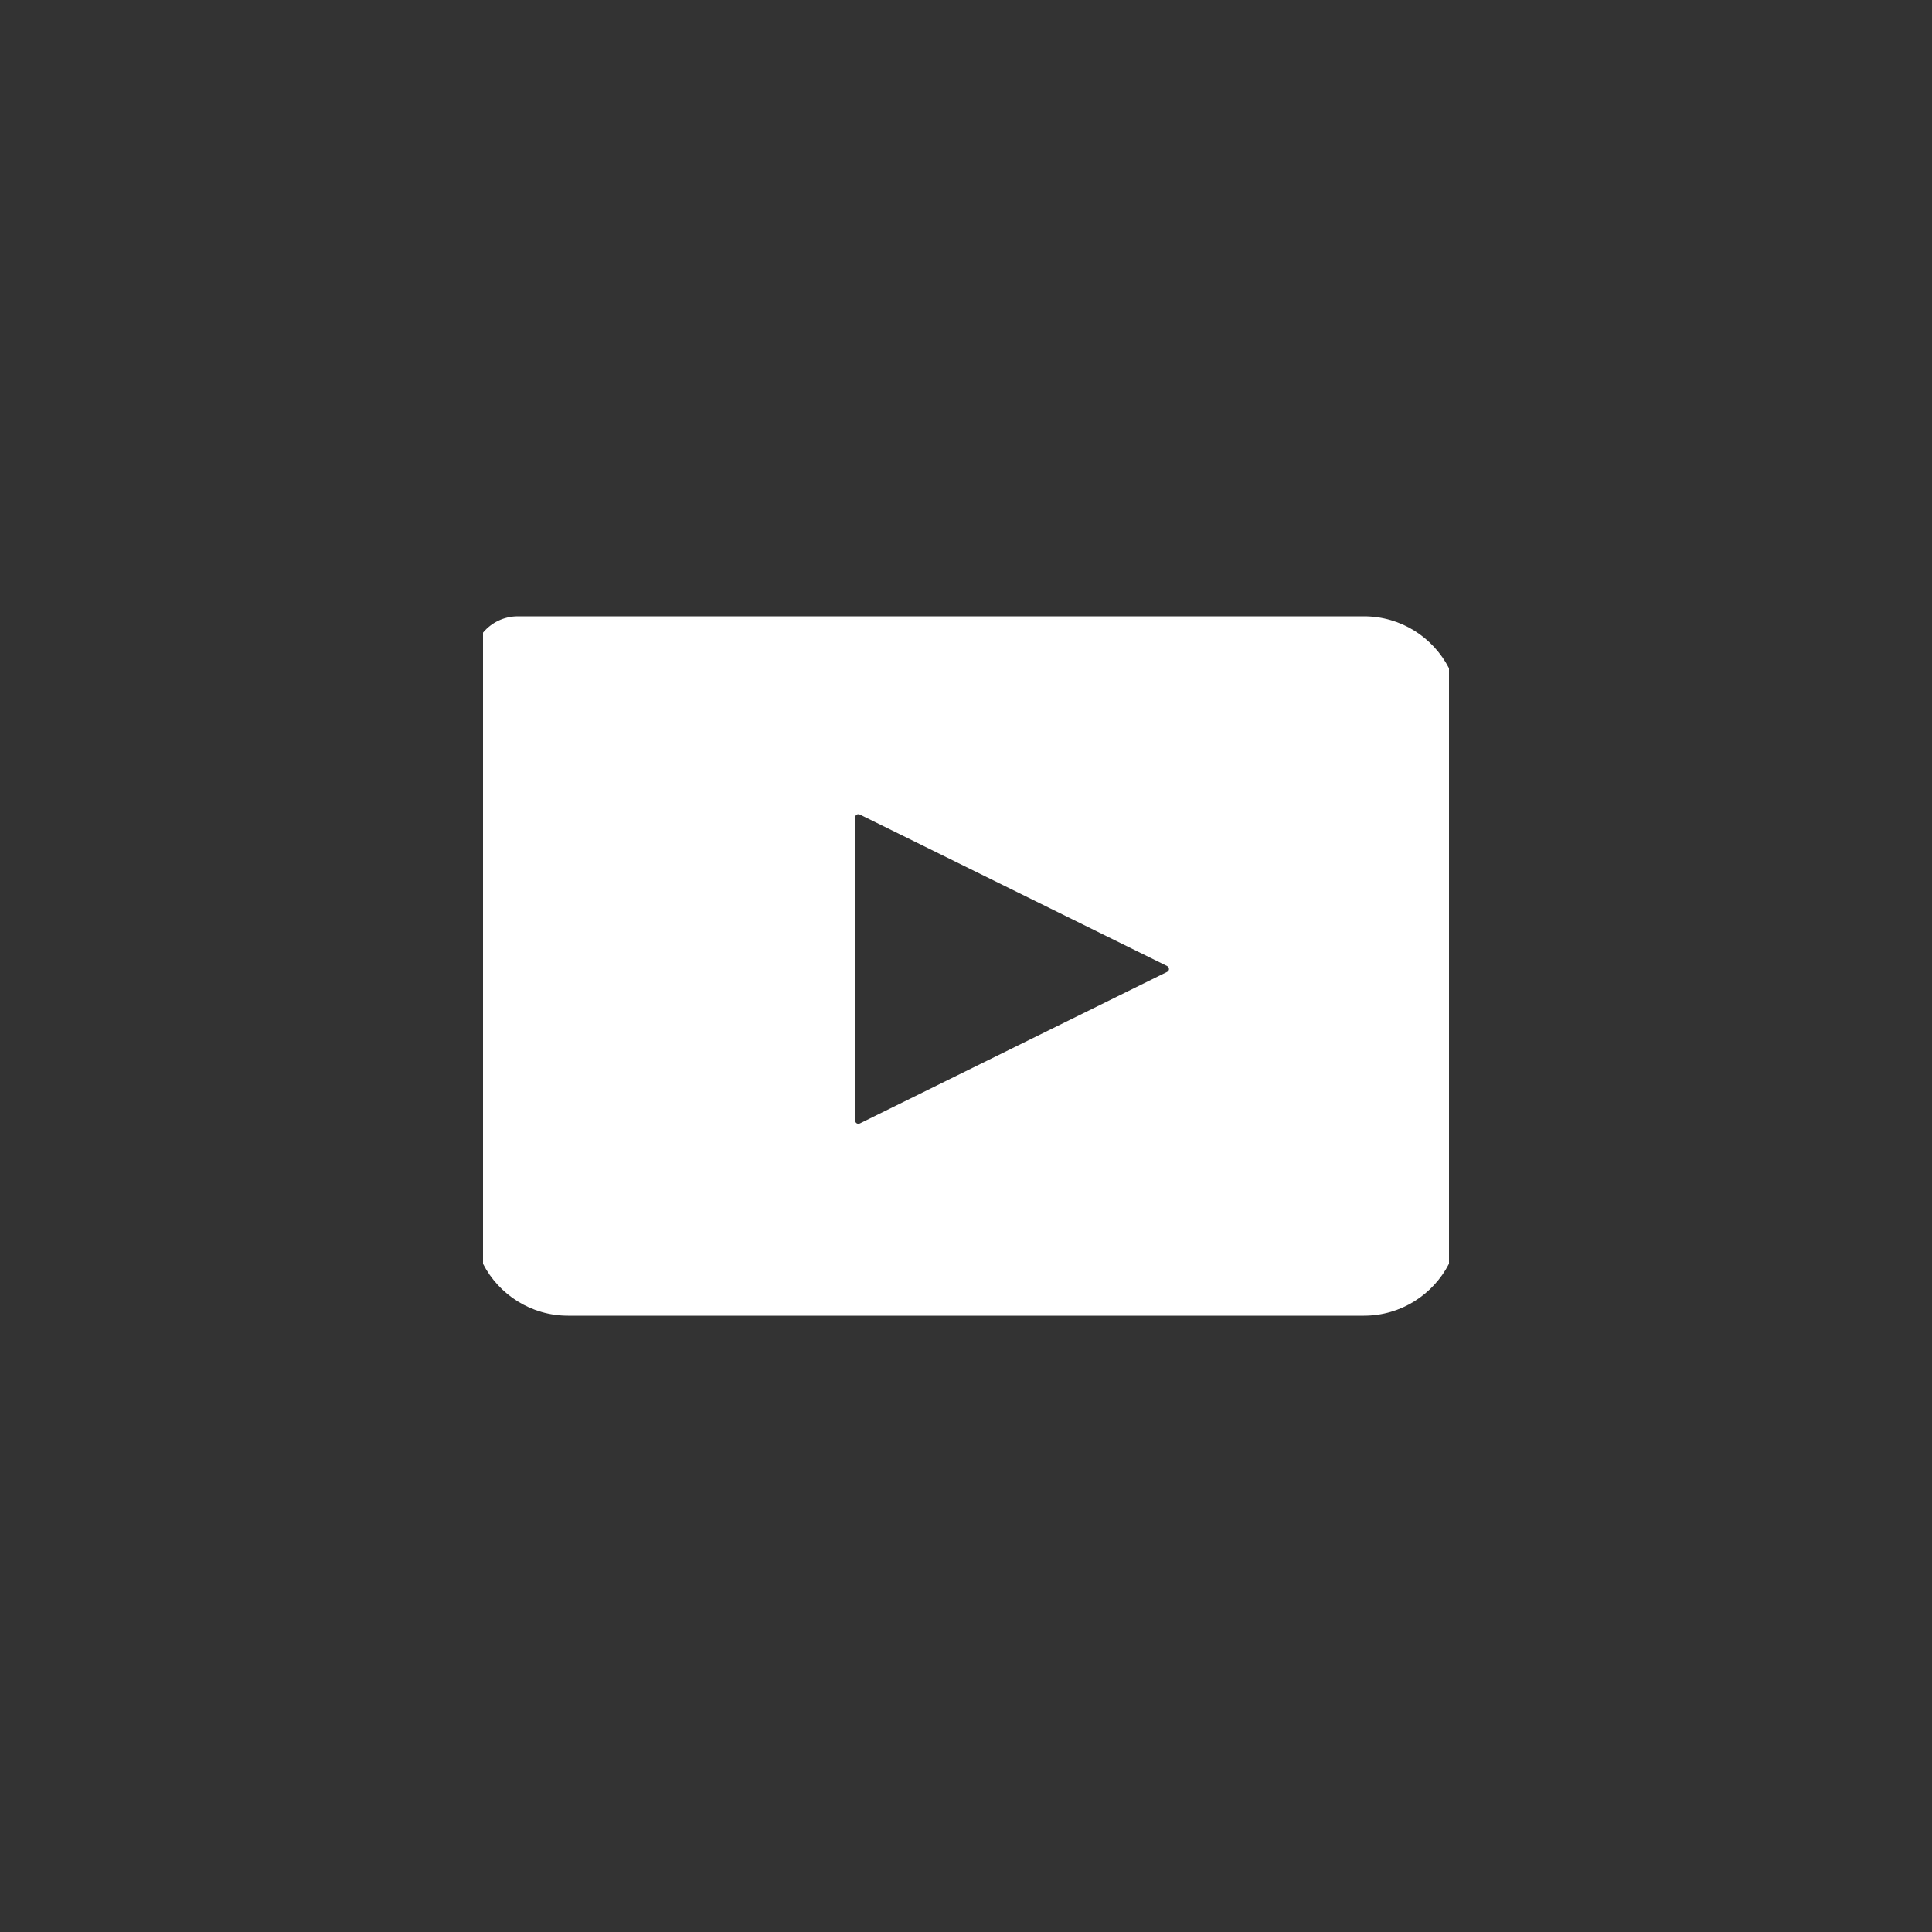 <svg width="32" height="32" viewBox="0 0 32 32" fill="none" xmlns="http://www.w3.org/2000/svg">
<rect x="0" y="0" width="32" height="32" fill="#333333" stroke="none"/>
<path fill-rule="evenodd" clip-rule="evenodd" d="M22.591 21.792C23.205 21.792 23.737 21.442 24 20.932V11.068C23.737 10.557 23.205 10.208 22.591 10.208H8.577C8.346 10.208 8.138 10.313 8 10.478V20.933C8.263 21.443 8.795 21.792 9.408 21.792H22.591ZM14.241 18.608L19.332 16.097C19.355 16.086 19.365 16.063 19.361 16.041C19.361 16.038 19.36 16.035 19.359 16.032C19.357 16.024 19.352 16.017 19.346 16.011C19.342 16.007 19.337 16.004 19.332 16.001L14.241 13.491C14.229 13.485 14.216 13.484 14.204 13.487C14.2 13.488 14.195 13.49 14.191 13.492C14.175 13.501 14.164 13.518 14.164 13.539V18.56C14.164 18.573 14.169 18.585 14.176 18.594C14.184 18.603 14.194 18.61 14.206 18.612C14.217 18.614 14.229 18.613 14.241 18.608Z" fill="white"/>
</svg>
